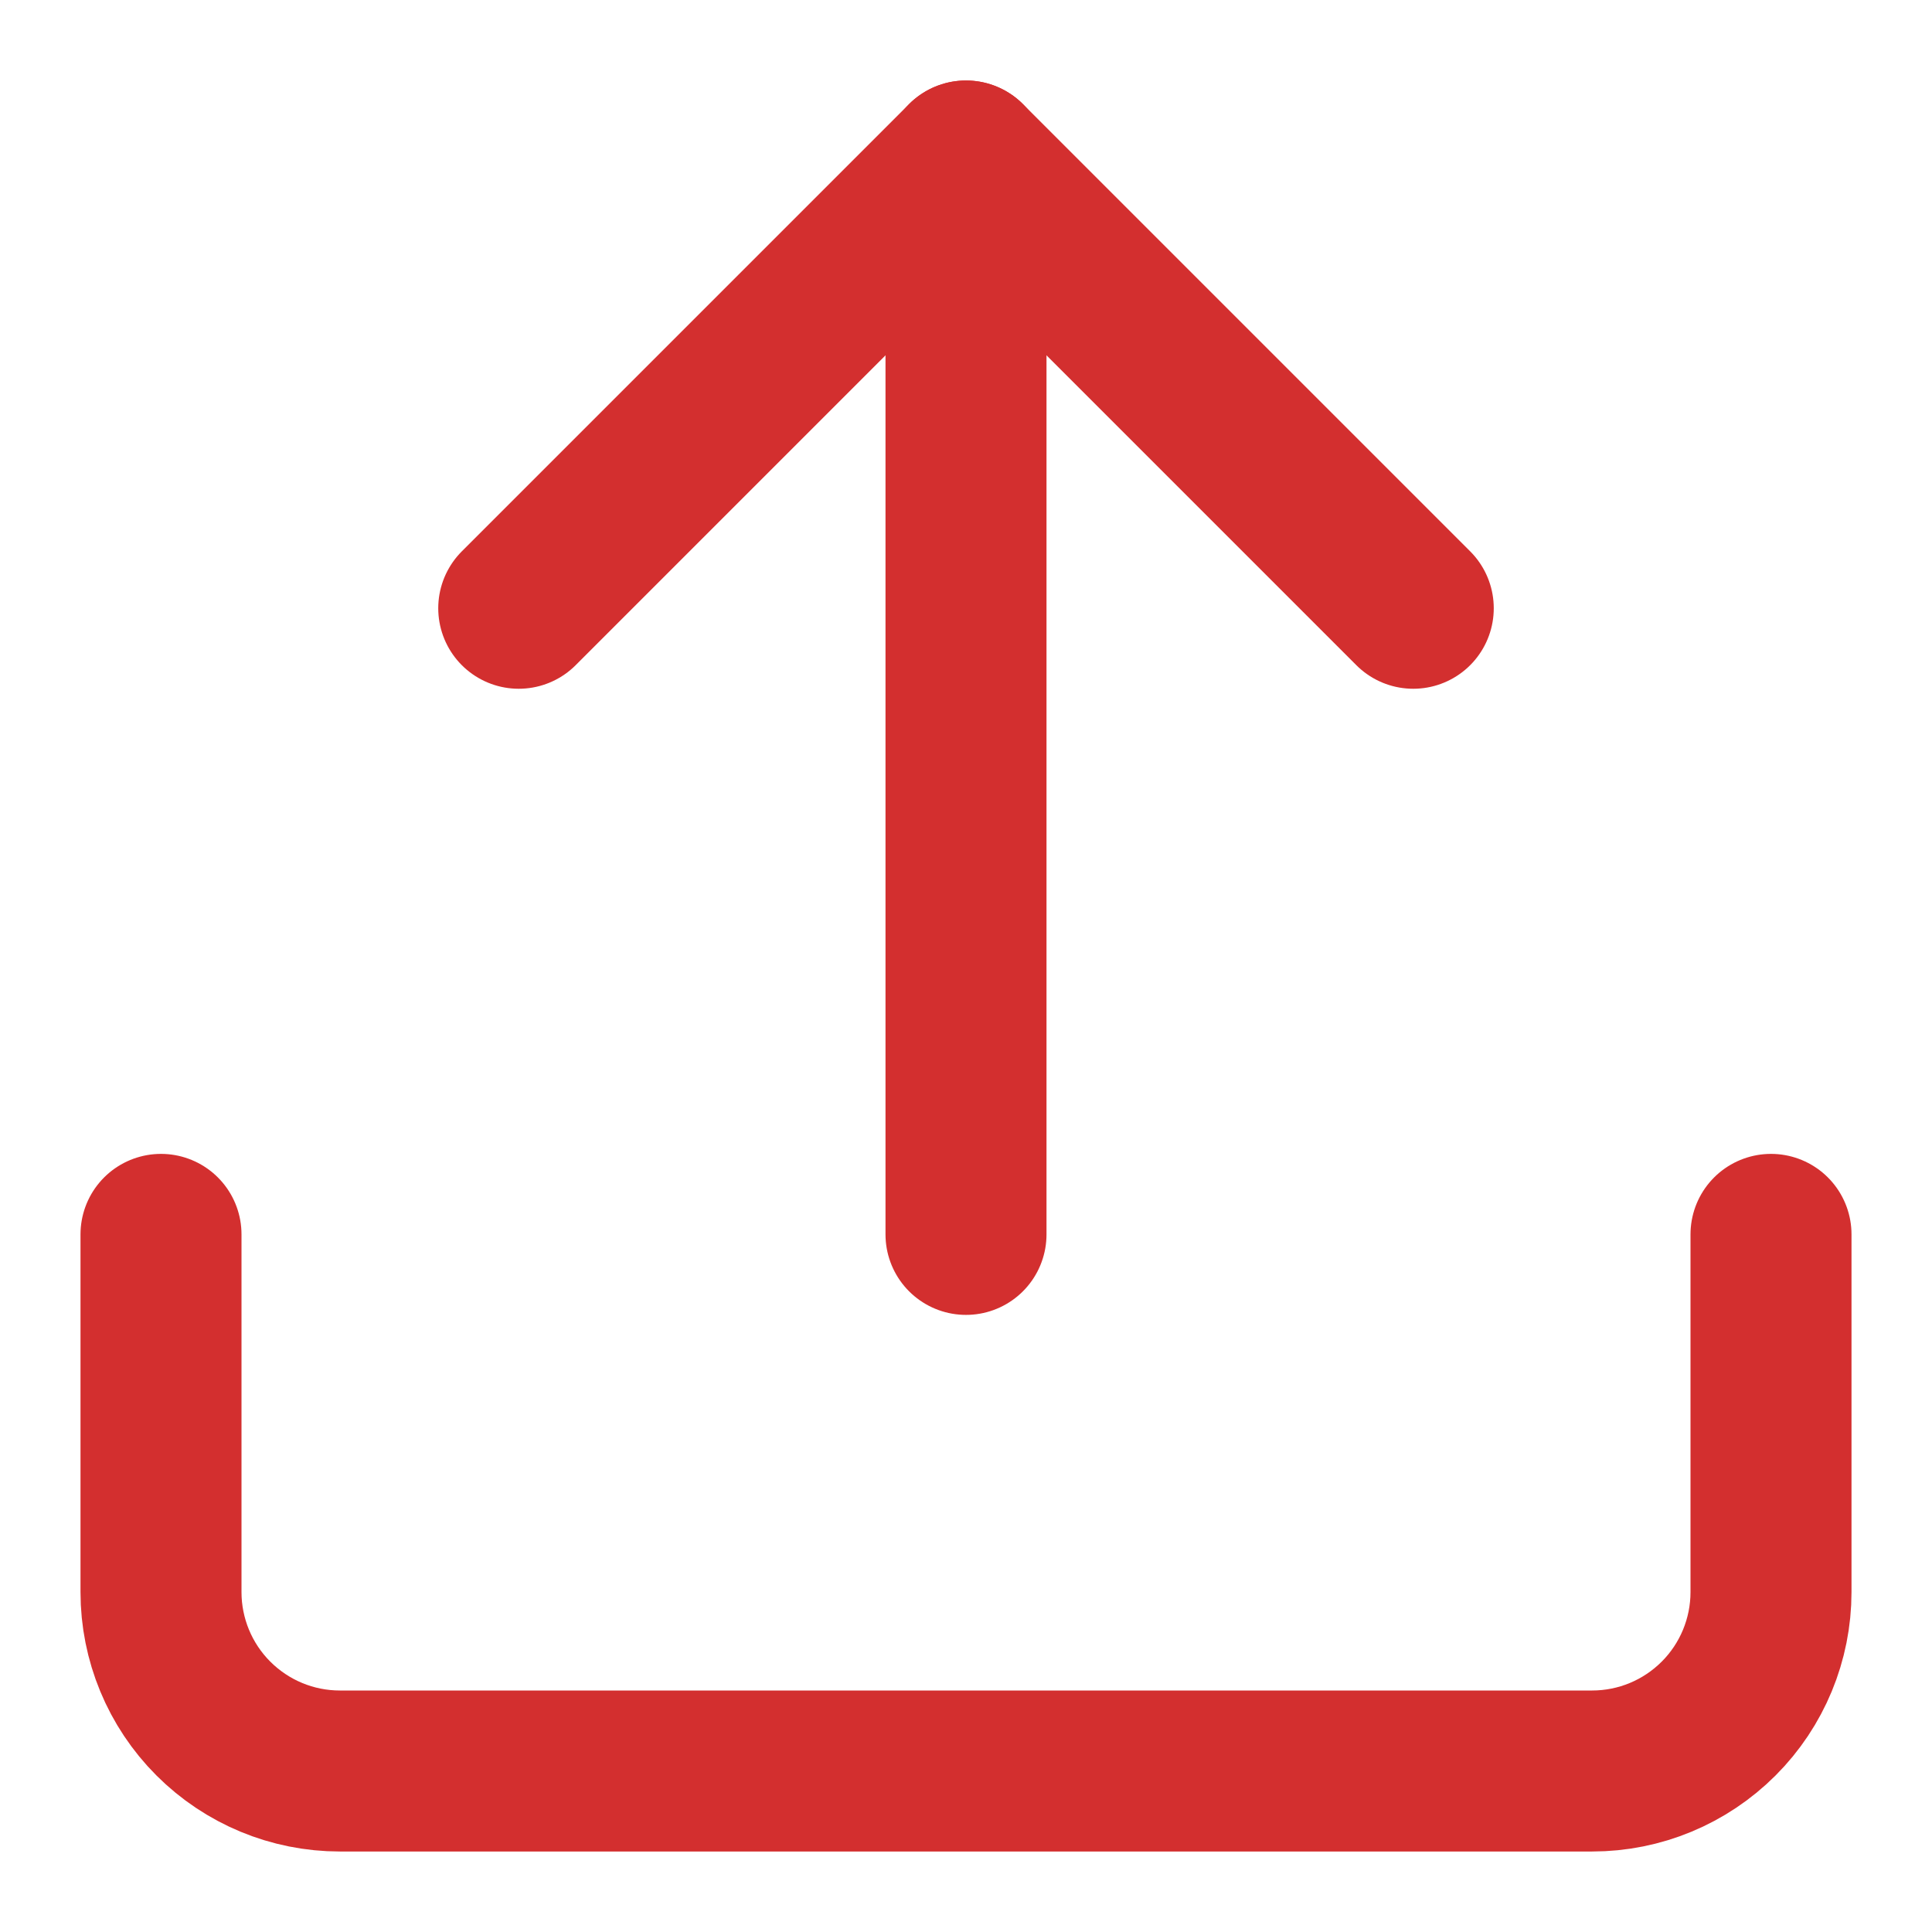 <svg width="12" height="12" viewBox="0 0 12 12" fill="none" xmlns="http://www.w3.org/2000/svg">
<path d="M11 7.667V9.889C11 10.183 10.883 10.466 10.675 10.674C10.466 10.883 10.184 11 9.889 11H2.111C1.816 11 1.534 10.883 1.325 10.674C1.117 10.466 1 10.183 1 9.889V7.667" stroke="#D32F2F" stroke-linecap="round" stroke-linejoin="round"/>
<path d="M8.778 3.778L6 1L3.222 3.778" stroke="#D32F2F" stroke-linecap="round" stroke-linejoin="round"/>
<path d="M6 1V7.667" stroke="#D32F2F" stroke-linecap="round" stroke-linejoin="round"/>
</svg>
